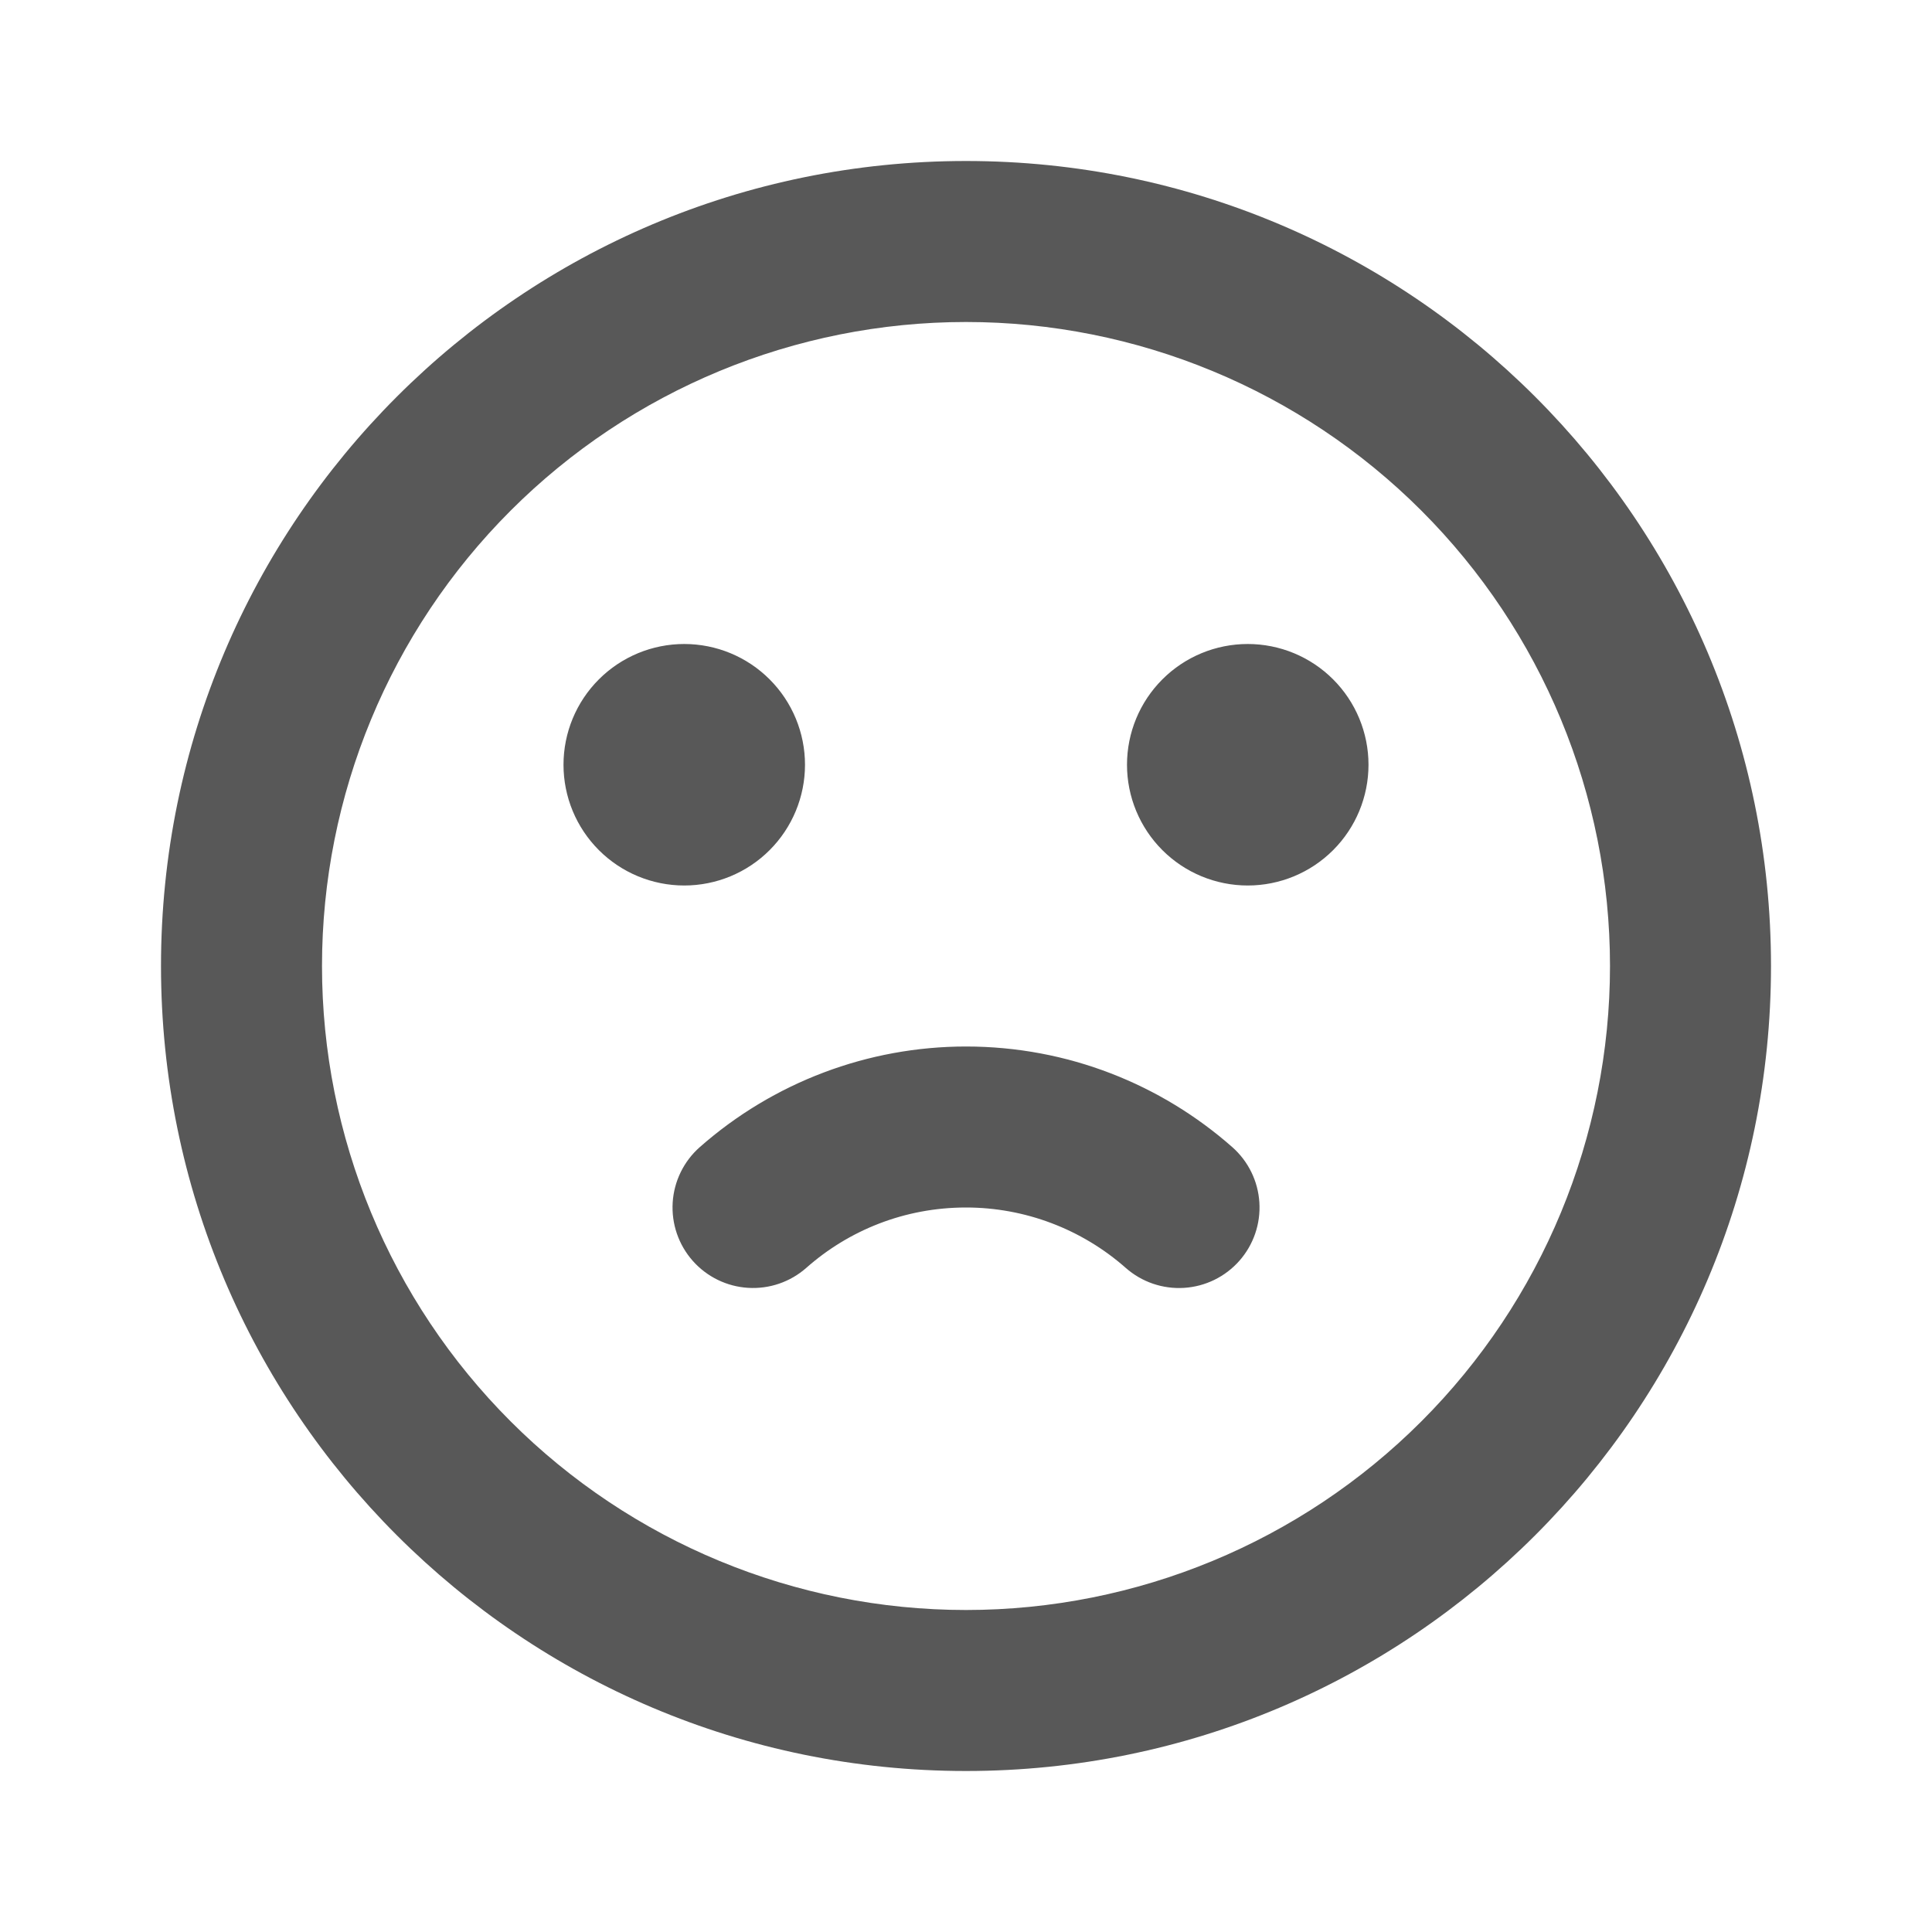 <svg width="120" height="120" viewBox="0 0 120 120" fill="none" xmlns="http://www.w3.org/2000/svg">
<path fill-rule="evenodd" clip-rule="evenodd" d="M60 10C87.615 10 110 32.385 110 60C110 87.615 87.615 110 60 110C32.385 110 10 87.615 10 60C10 32.385 32.385 10 60 10ZM60 20C49.391 20 39.217 24.214 31.716 31.716C24.214 39.217 20 49.391 20 60C20 70.609 24.214 80.783 31.716 88.284C39.217 95.786 49.391 100 60 100C70.609 100 80.783 95.786 88.284 88.284C95.786 80.783 100 70.609 100 60C100 49.391 95.786 39.217 88.284 31.716C80.783 24.214 70.609 20 60 20ZM60 65C66.335 65 72.135 67.365 76.54 71.25C77.535 72.128 78.14 73.365 78.222 74.689C78.305 76.013 77.858 77.315 76.98 78.31C76.102 79.305 74.865 79.91 73.541 79.992C72.217 80.075 70.915 79.628 69.92 78.75C67.18 76.334 63.653 75 60 75C56.195 75 52.725 76.41 50.08 78.75C49.587 79.184 49.014 79.517 48.393 79.73C47.772 79.943 47.115 80.031 46.46 79.99C45.804 79.949 45.163 79.779 44.574 79.491C43.984 79.202 43.457 78.8 43.023 78.308C42.588 77.815 42.255 77.242 42.042 76.621C41.829 75.999 41.741 75.343 41.782 74.687C41.823 74.032 41.993 73.391 42.282 72.801C42.571 72.211 42.972 71.684 43.465 71.25C48.032 67.223 53.911 65 60 65ZM42.5 40C44.489 40 46.397 40.79 47.803 42.197C49.21 43.603 50 45.511 50 47.5C50 49.489 49.21 51.397 47.803 52.803C46.397 54.21 44.489 55 42.5 55C40.511 55 38.603 54.21 37.197 52.803C35.79 51.397 35 49.489 35 47.5C35 45.511 35.79 43.603 37.197 42.197C38.603 40.79 40.511 40 42.5 40ZM77.5 40C79.489 40 81.397 40.79 82.803 42.197C84.21 43.603 85 45.511 85 47.5C85 49.489 84.21 51.397 82.803 52.803C81.397 54.21 79.489 55 77.5 55C75.511 55 73.603 54.21 72.197 52.803C70.79 51.397 70 49.489 70 47.5C70 45.511 70.79 43.603 72.197 42.197C73.603 40.79 75.511 40 77.5 40Z" fill="#585858"/>
</svg>
